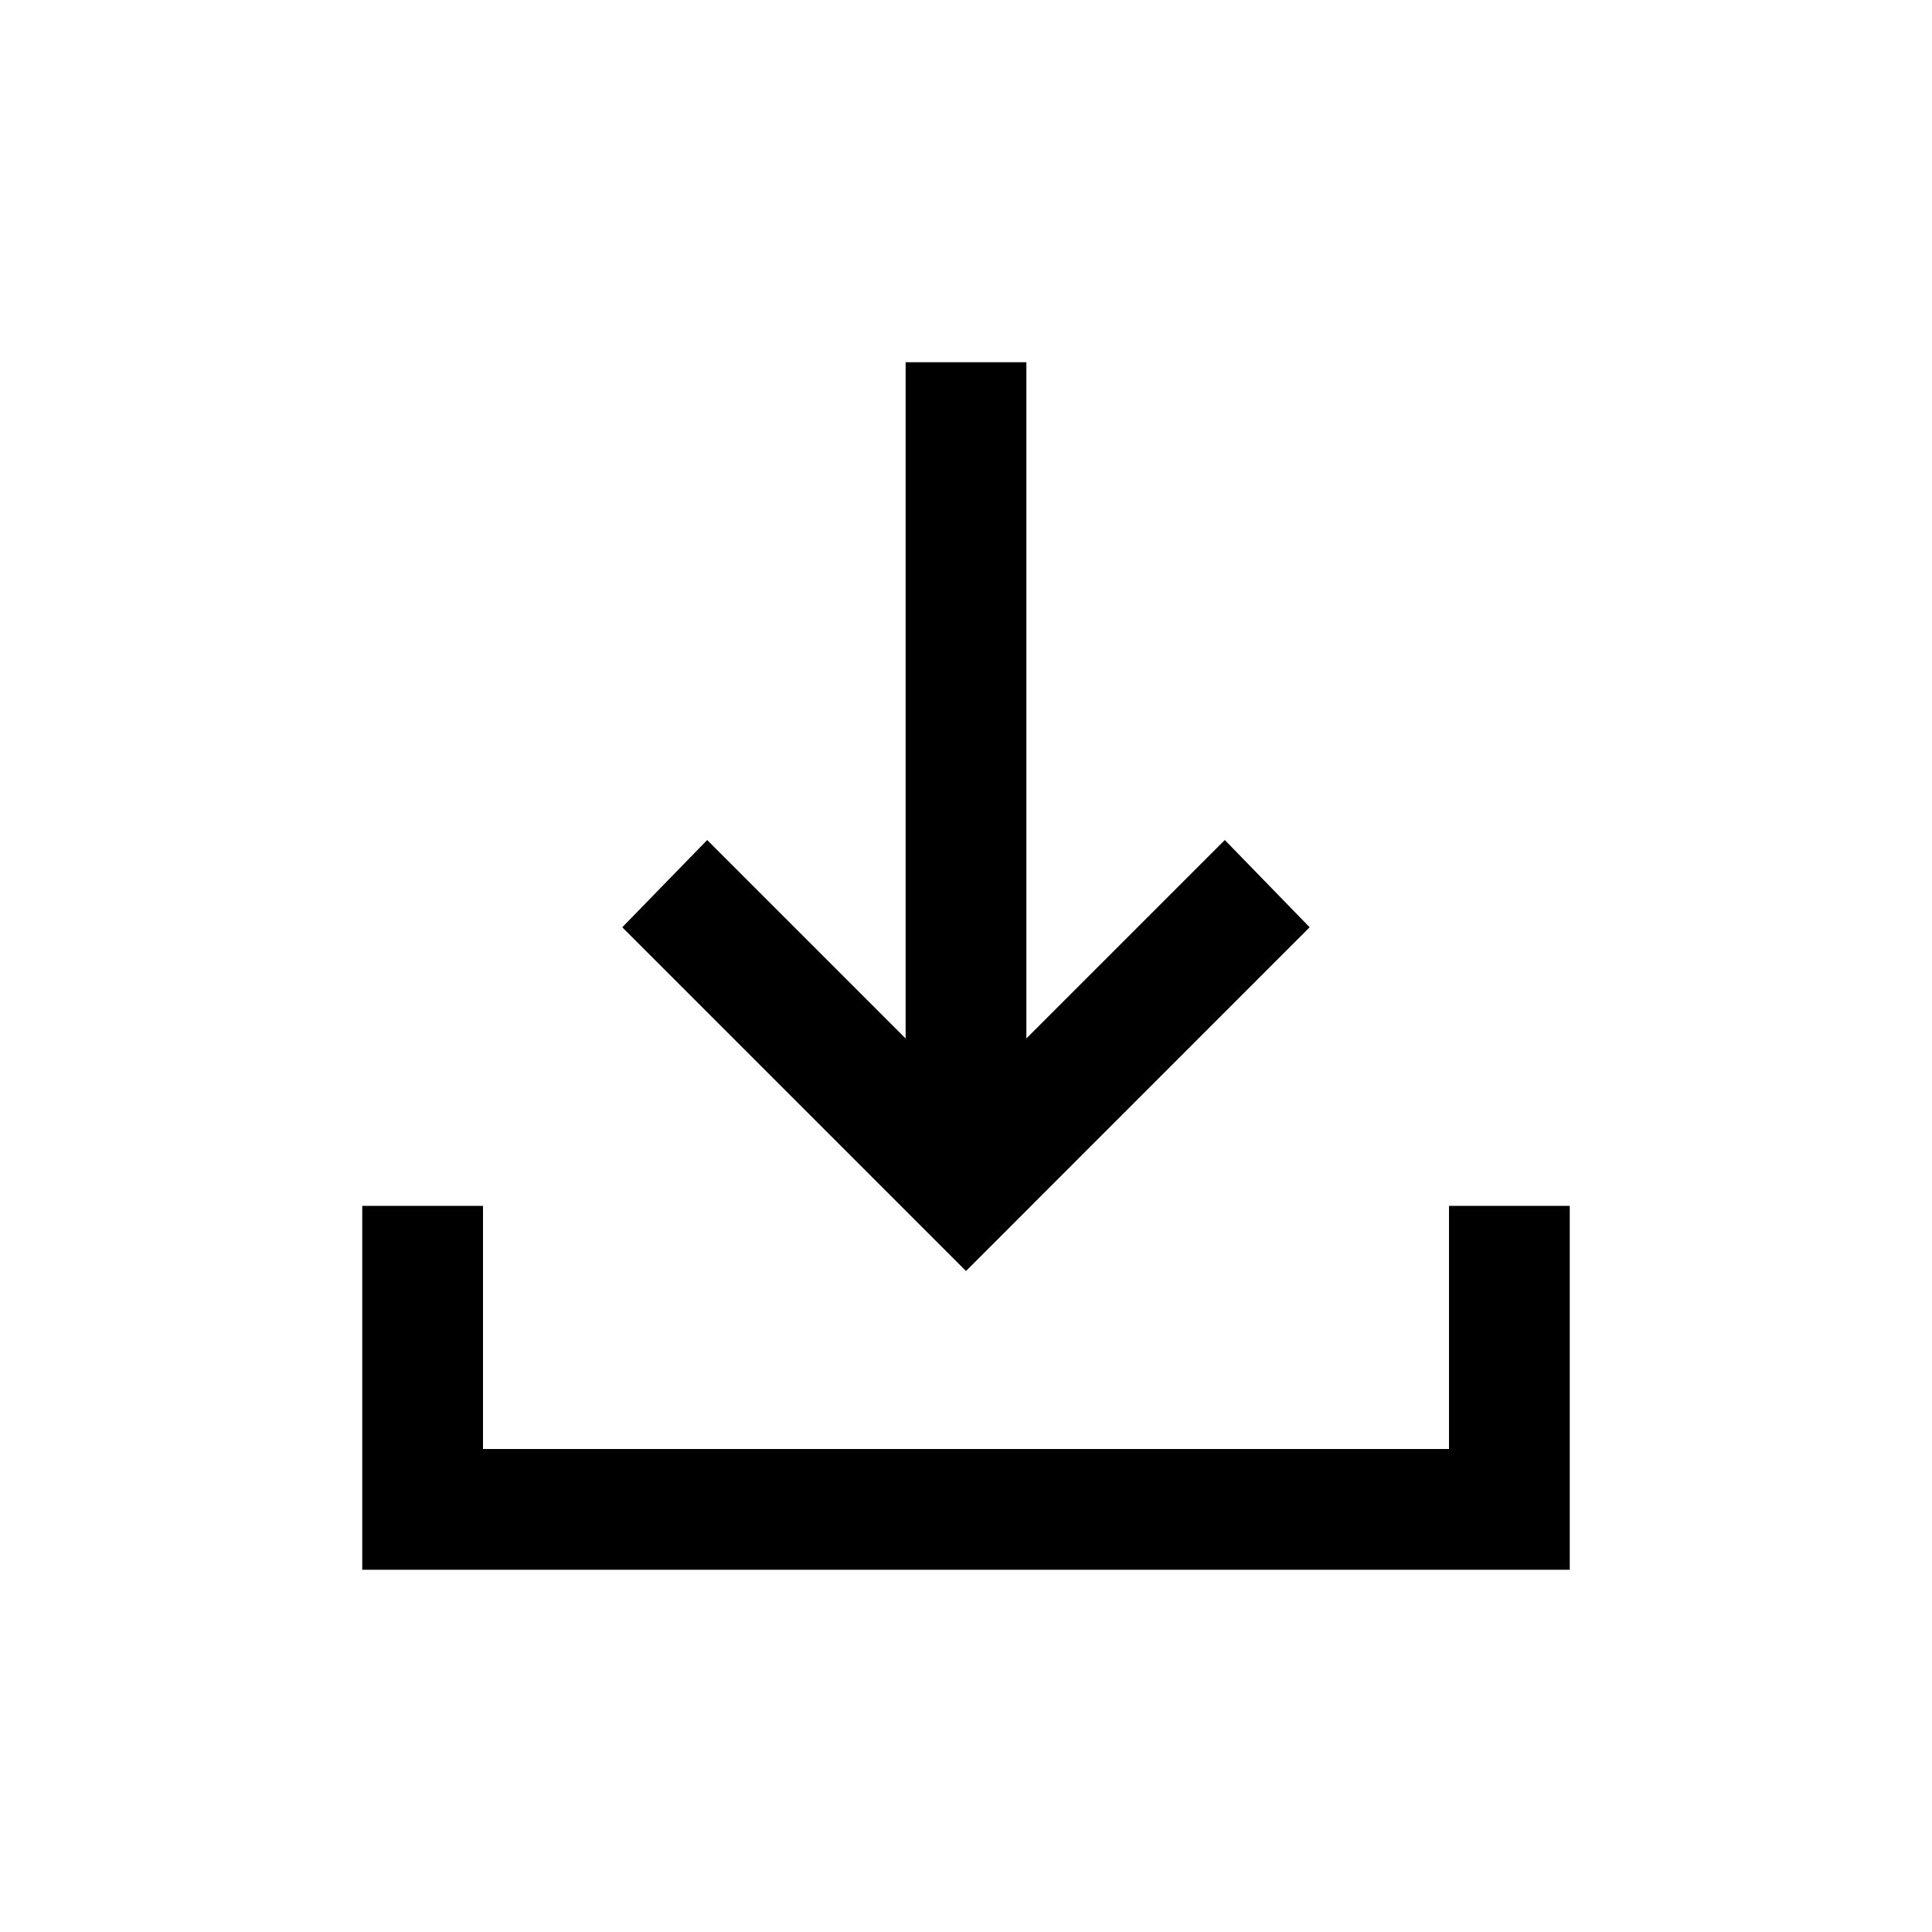 <svg xmlns="http://www.w3.org/2000/svg" width="24" height="24" viewBox="0 0 24 24" fill='currentColor'><path d="m12 15.789-4.27-4.27 1.055-1.084L11.25 12.9V4.5h1.5v8.4l2.465-2.465 1.054 1.084zM4.5 19.5v-4.52H6V18h12v-3.02h1.5v4.52z"/></svg>